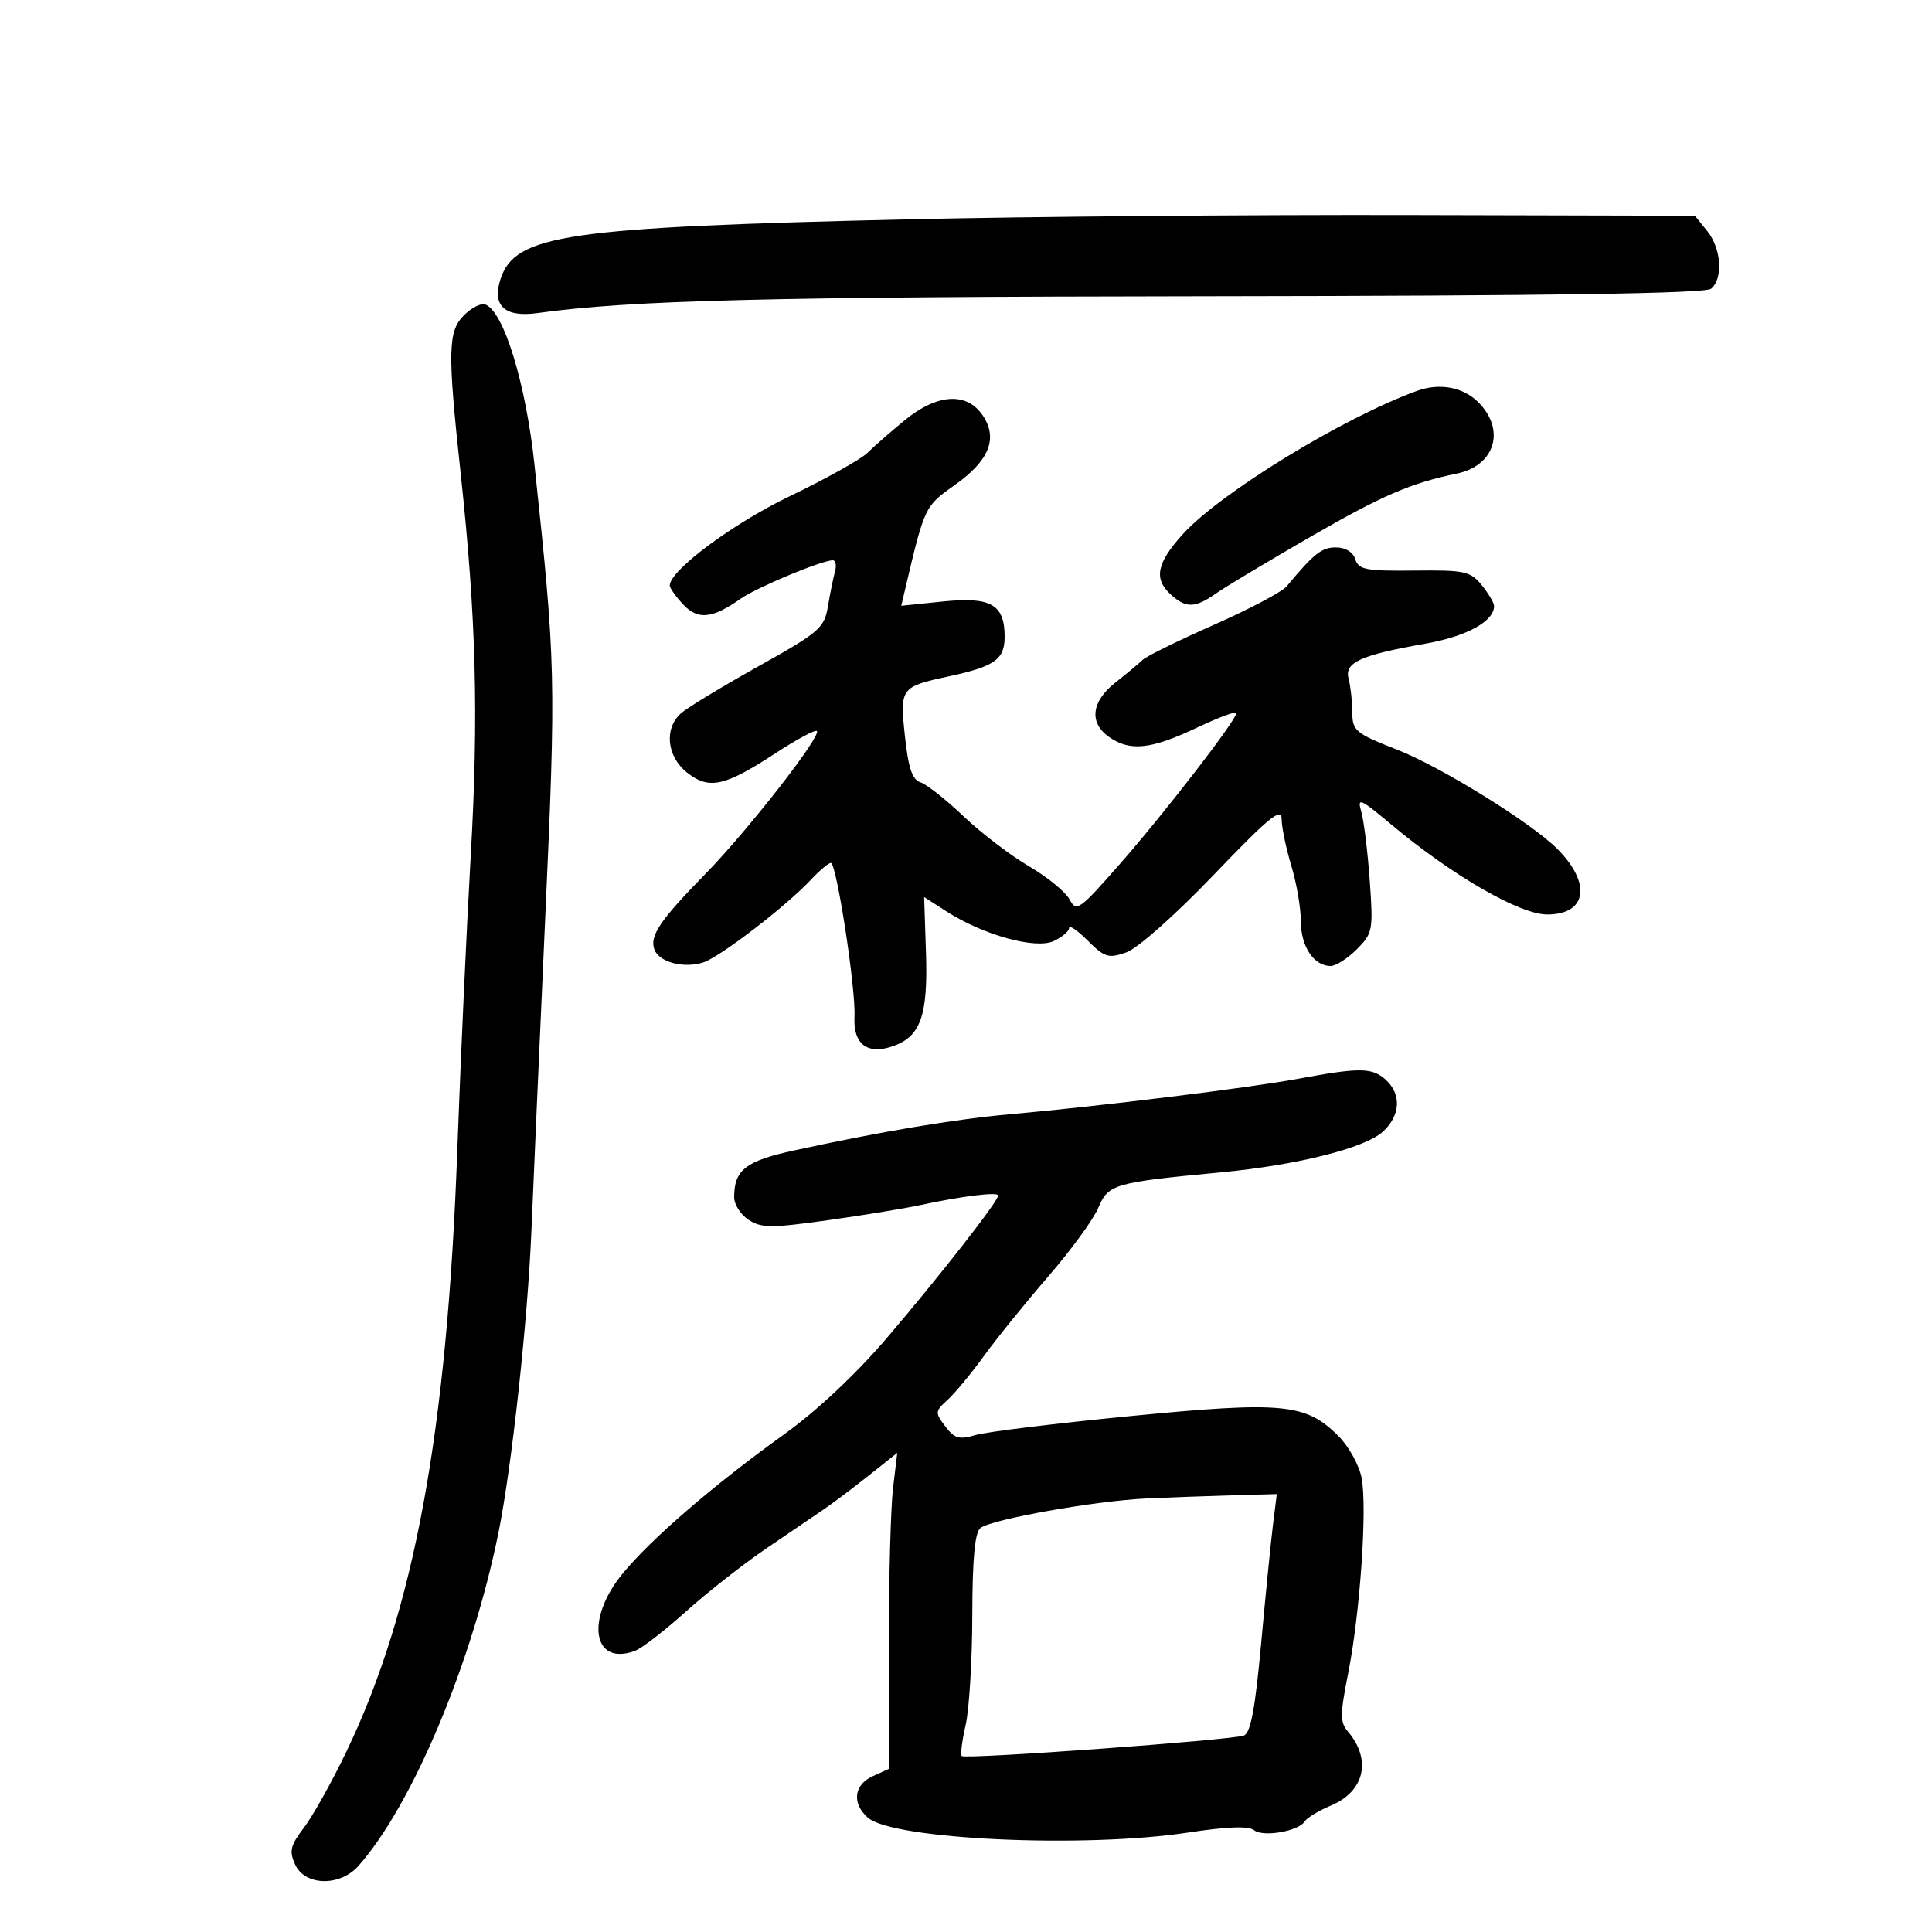 <svg xmlns="http://www.w3.org/2000/svg" width="300" height="300" viewBox="0 0 300 300" version="1.1">
	<path d="M 141 34.060 C 87.833 35.290, 80.024 36.429, 77.736 43.293 C 76.348 47.457, 78.343 49.317, 83.444 48.614 C 97.988 46.612, 119.222 46.077, 187.452 45.999 C 240.841 45.937, 264.801 45.580, 265.702 44.832 C 267.604 43.253, 267.285 38.573, 265.089 35.861 L 263.178 33.500 218.839 33.392 C 194.453 33.333, 159.425 33.633, 141 34.060 M 72.063 48.938 C 69.544 51.456, 69.479 54.471, 71.531 73.500 C 73.944 95.869, 74.342 111.073, 73.090 133 C 72.446 144.275, 71.512 164.750, 71.014 178.500 C 69.425 222.372, 64.330 250.026, 53.787 272 C 51.545 276.675, 48.585 281.978, 47.210 283.784 C 45.082 286.580, 44.877 287.436, 45.834 289.534 C 47.346 292.854, 52.787 292.974, 55.648 289.750 C 64.007 280.333, 73.290 258.248, 77.400 238 C 79.461 227.845, 81.949 205.020, 82.523 191 C 82.782 184.675, 83.739 162.966, 84.651 142.758 C 86.353 105.011, 86.311 103.239, 82.998 72.196 C 81.637 59.439, 78.176 48.215, 75.313 47.268 C 74.659 47.052, 73.197 47.803, 72.063 48.938 M 220 60.706 C 208.423 64.934, 189.435 76.563, 183.648 82.968 C 179.584 87.467, 179.114 89.888, 181.829 92.345 C 184.179 94.472, 185.578 94.431, 188.846 92.135 C 190.306 91.110, 196.900 87.155, 203.500 83.347 C 214.580 76.954, 219.088 75.006, 226.180 73.548 C 232.150 72.321, 233.840 66.749, 229.545 62.455 C 227.184 60.093, 223.517 59.421, 220 60.706 M 140.494 65.250 C 138.314 67.037, 135.709 69.316, 134.703 70.312 C 133.698 71.309, 128.291 74.328, 122.688 77.022 C 113.736 81.325, 104 88.569, 104 90.927 C 104 91.310, 104.935 92.627, 106.079 93.854 C 108.365 96.308, 110.591 96.081, 115.057 92.938 C 117.511 91.211, 127.621 87.002, 129.317 87.001 C 129.767 87, 129.919 87.787, 129.655 88.750 C 129.391 89.713, 128.900 92.136, 128.563 94.136 C 127.992 97.532, 127.276 98.151, 117.726 103.487 C 112.102 106.629, 106.713 109.900, 105.750 110.755 C 103.084 113.124, 103.536 117.490, 106.707 119.984 C 110.106 122.658, 112.517 122.126, 120.438 116.950 C 123.713 114.810, 126.597 113.264, 126.847 113.514 C 127.592 114.259, 116.071 129.026, 109.554 135.681 C 102.447 142.938, 100.818 145.361, 101.627 147.469 C 102.373 149.415, 106.134 150.405, 109.178 149.457 C 111.730 148.662, 122.095 140.704, 125.924 136.599 C 127.258 135.169, 128.647 134, 129.013 134 C 129.901 134, 132.914 153.603, 132.683 157.876 C 132.452 162.138, 134.693 163.846, 138.676 162.445 C 142.962 160.938, 144.109 157.671, 143.785 147.900 L 143.500 139.300 147 141.544 C 152.696 145.195, 160.767 147.427, 163.602 146.136 C 164.921 145.535, 166 144.618, 166 144.098 C 166 143.579, 167.307 144.461, 168.904 146.058 C 171.520 148.674, 172.114 148.856, 174.881 147.892 C 176.639 147.279, 182.454 142.124, 188.477 135.839 C 197.023 126.920, 199.002 125.293, 199.011 127.178 C 199.017 128.455, 199.692 131.709, 200.511 134.409 C 201.330 137.109, 202 141.014, 202 143.088 C 202 146.976, 204.020 150, 206.617 150 C 207.428 150, 209.256 148.835, 210.681 147.410 C 213.161 144.929, 213.246 144.476, 212.687 136.660 C 212.366 132.172, 211.773 127.378, 211.371 126.006 C 210.716 123.773, 211.201 123.982, 216.007 128.006 C 225.502 135.956, 235.969 142, 240.241 142 C 246.434 142, 247.170 137.170, 241.795 131.795 C 237.736 127.736, 223.763 119.084, 216.949 116.410 C 210.444 113.858, 209.999 113.486, 209.986 110.592 C 209.979 108.891, 209.719 106.556, 209.410 105.403 C 208.729 102.866, 211.209 101.735, 221.390 99.937 C 227.739 98.816, 232 96.476, 232 94.111 C 232 93.622, 231.137 92.159, 230.082 90.861 C 228.323 88.697, 227.450 88.508, 219.600 88.595 C 212.107 88.678, 210.963 88.459, 210.451 86.845 C 210.092 85.716, 208.919 85, 207.426 85 C 205.227 85, 204.058 85.926, 199.790 91.049 C 199.081 91.900, 194 94.586, 188.500 97.017 C 183 99.447, 178.017 101.900, 177.426 102.468 C 176.835 103.036, 174.927 104.625, 173.185 106 C 169.451 108.947, 169.076 112.239, 172.223 114.443 C 175.457 116.708, 178.712 116.371, 185.750 113.042 C 189.188 111.415, 192 110.363, 192 110.703 C 192 111.790, 180.851 126.237, 173.917 134.135 C 167.560 141.376, 167.155 141.659, 166.057 139.635 C 165.420 138.461, 162.584 136.150, 159.755 134.500 C 156.926 132.850, 152.367 129.367, 149.625 126.760 C 146.883 124.153, 143.872 121.777, 142.933 121.479 C 141.656 121.074, 141.048 119.273, 140.519 114.336 C 139.713 106.805, 139.834 106.638, 147.327 105.026 C 154.444 103.495, 156 102.395, 156 98.893 C 156 93.851, 153.877 92.634, 146.413 93.399 L 139.947 94.061 140.601 91.281 C 143.555 78.733, 143.628 78.578, 148.113 75.423 C 153.570 71.583, 154.996 68.169, 152.643 64.577 C 150.193 60.838, 145.560 61.095, 140.494 65.250 M 201.500 167.522 C 193.909 168.929, 170.654 171.792, 156.944 173.007 C 148.319 173.771, 136.634 175.729, 123.219 178.659 C 115.771 180.285, 114 181.678, 114 185.911 C 114 187.035, 115.013 188.613, 116.250 189.419 C 118.213 190.698, 119.776 190.706, 128.500 189.482 C 134 188.710, 140.525 187.642, 143 187.107 C 149.403 185.724, 155 185.039, 155 185.639 C 155 186.522, 145.953 198.104, 137.801 207.657 C 132.965 213.324, 126.885 219.041, 121.847 222.657 C 110.847 230.553, 101.090 238.963, 96.663 244.367 C 90.859 251.449, 92.050 258.779, 98.609 256.343 C 99.649 255.957, 103.200 253.214, 106.500 250.247 C 109.800 247.281, 115.425 242.865, 119 240.435 C 122.575 238.004, 126.625 235.250, 128 234.314 C 129.375 233.378, 132.486 231.034, 134.913 229.106 L 139.326 225.599 138.672 231.049 C 138.312 234.047, 138.013 245.090, 138.009 255.589 L 138 274.679 135.500 275.818 C 132.588 277.145, 132.252 280.026, 134.750 282.243 C 138.584 285.645, 168.288 287.027, 184.500 284.558 C 190.514 283.642, 193.901 283.518, 194.709 284.182 C 196.091 285.319, 201.660 284.360, 202.611 282.821 C 202.959 282.257, 204.780 281.154, 206.658 280.370 C 211.903 278.178, 213.032 273.230, 209.286 268.853 C 208.073 267.435, 208.080 266.183, 209.338 259.853 C 211.189 250.540, 212.319 234.215, 211.437 229.515 C 211.065 227.535, 209.442 224.595, 207.828 222.982 C 202.767 217.920, 199.229 217.581, 175.579 219.883 C 163.986 221.012, 153.143 222.339, 151.485 222.831 C 148.936 223.587, 148.210 223.379, 146.777 221.480 C 145.169 219.348, 145.187 219.141, 147.127 217.385 C 148.251 216.368, 150.810 213.278, 152.813 210.518 C 154.817 207.758, 159.321 202.191, 162.822 198.147 C 166.323 194.103, 169.801 189.326, 170.551 187.532 C 172.079 183.876, 172.996 183.611, 189.529 182.047 C 201.435 180.921, 211.941 178.281, 214.750 175.710 C 217.473 173.218, 217.647 169.895, 215.171 167.655 C 213.066 165.749, 211.156 165.731, 201.500 167.522 M 178 232.683 C 170.079 233.046, 153.967 235.911, 152.250 237.262 C 151.370 237.954, 150.993 241.987, 150.976 250.872 C 150.962 257.818, 150.496 265.472, 149.941 267.882 C 149.385 270.292, 149.116 272.450, 149.343 272.676 C 149.882 273.216, 191.293 270.208, 193.152 269.495 C 194.198 269.094, 194.908 265.305, 195.826 255.224 C 196.514 247.676, 197.343 239.363, 197.668 236.750 L 198.260 232 191.380 232.193 C 187.596 232.299, 181.575 232.519, 178 232.683" stroke="none" fill="black" fill-rule="evenodd"/>
</svg>